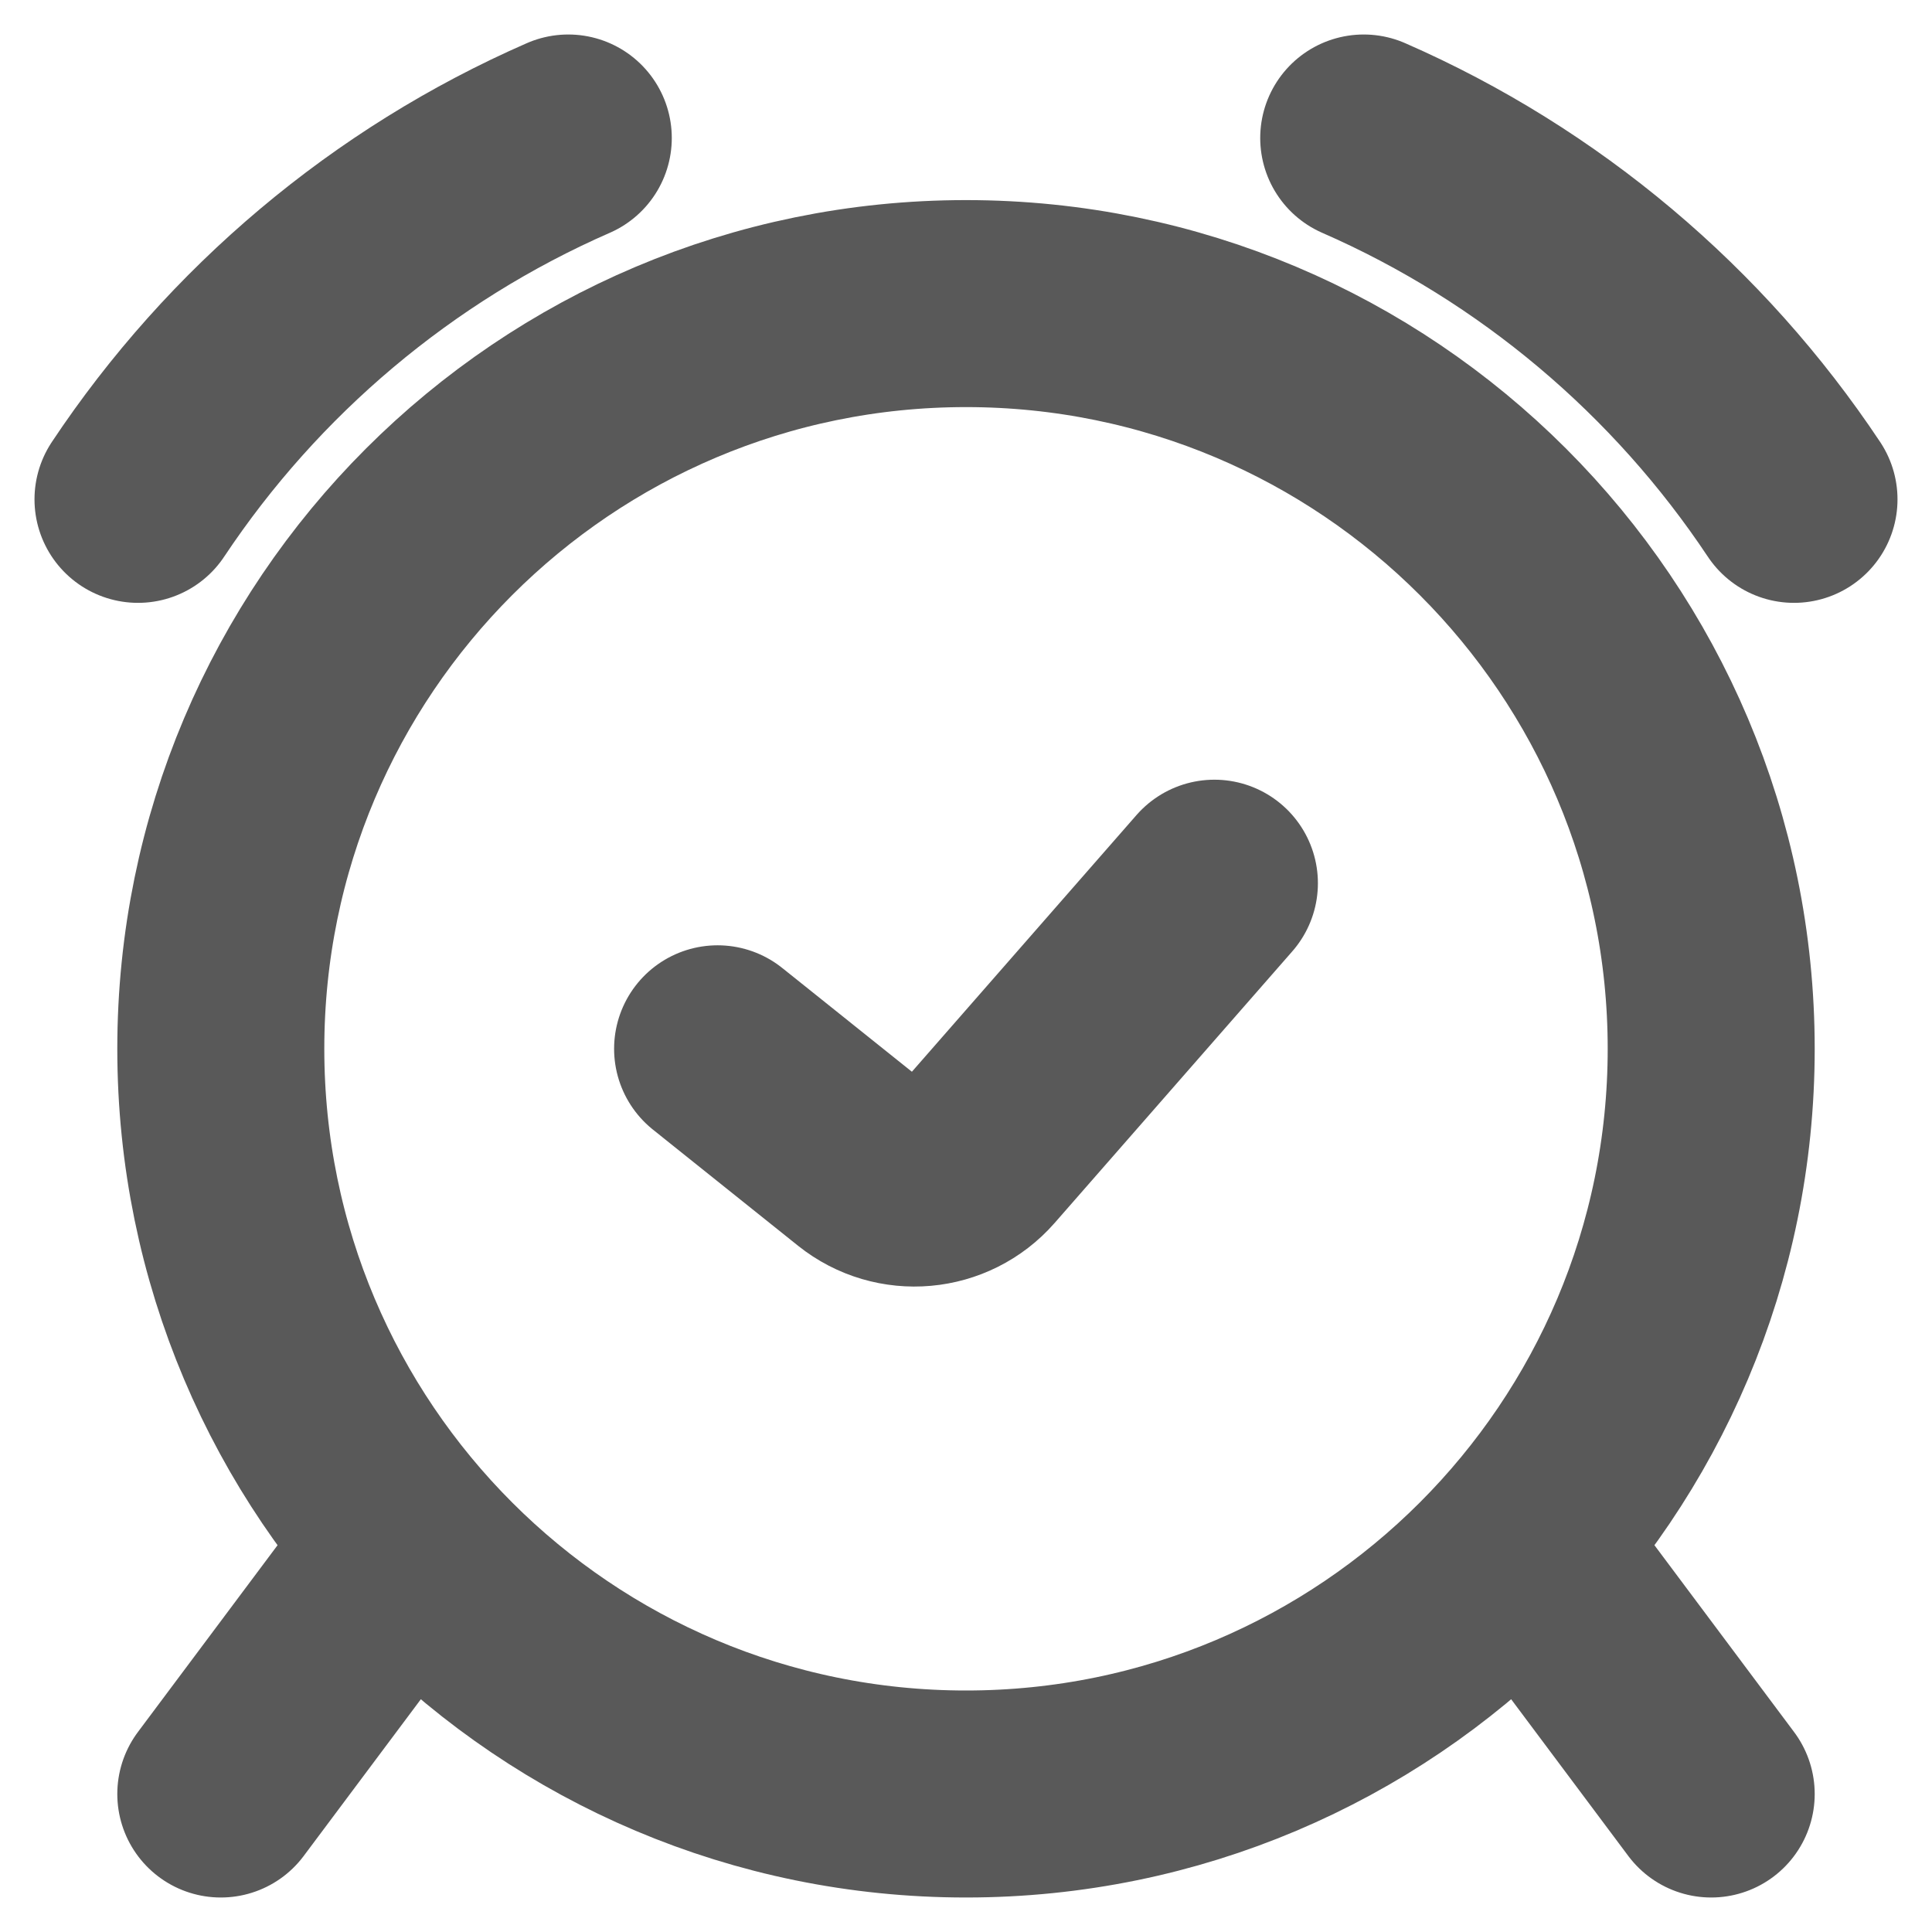 <svg width="28" height="28" viewBox="0 0 28 28" fill="none" xmlns="http://www.w3.org/2000/svg">
<path d="M10.4 15.2L12.503 16.883C13.005 17.284 13.733 17.219 14.156 16.736L17.6 12.8M19.764 2C22.312 3.114 24.476 4.945 26 7.237M2 7.237C3.524 4.945 5.688 3.114 8.236 2M24.8 26L22.109 22.4M3.2 26L5.891 22.4M24.8 15.2C24.8 21.165 19.965 26 14 26C8.035 26 3.2 21.165 3.2 15.2C3.2 9.235 8.035 4.4 14 4.4C19.965 4.4 24.8 9.235 24.8 15.2Z" stroke="#595959" stroke-width="3" stroke-linecap="round" stroke-linejoin="round"/>
</svg>
